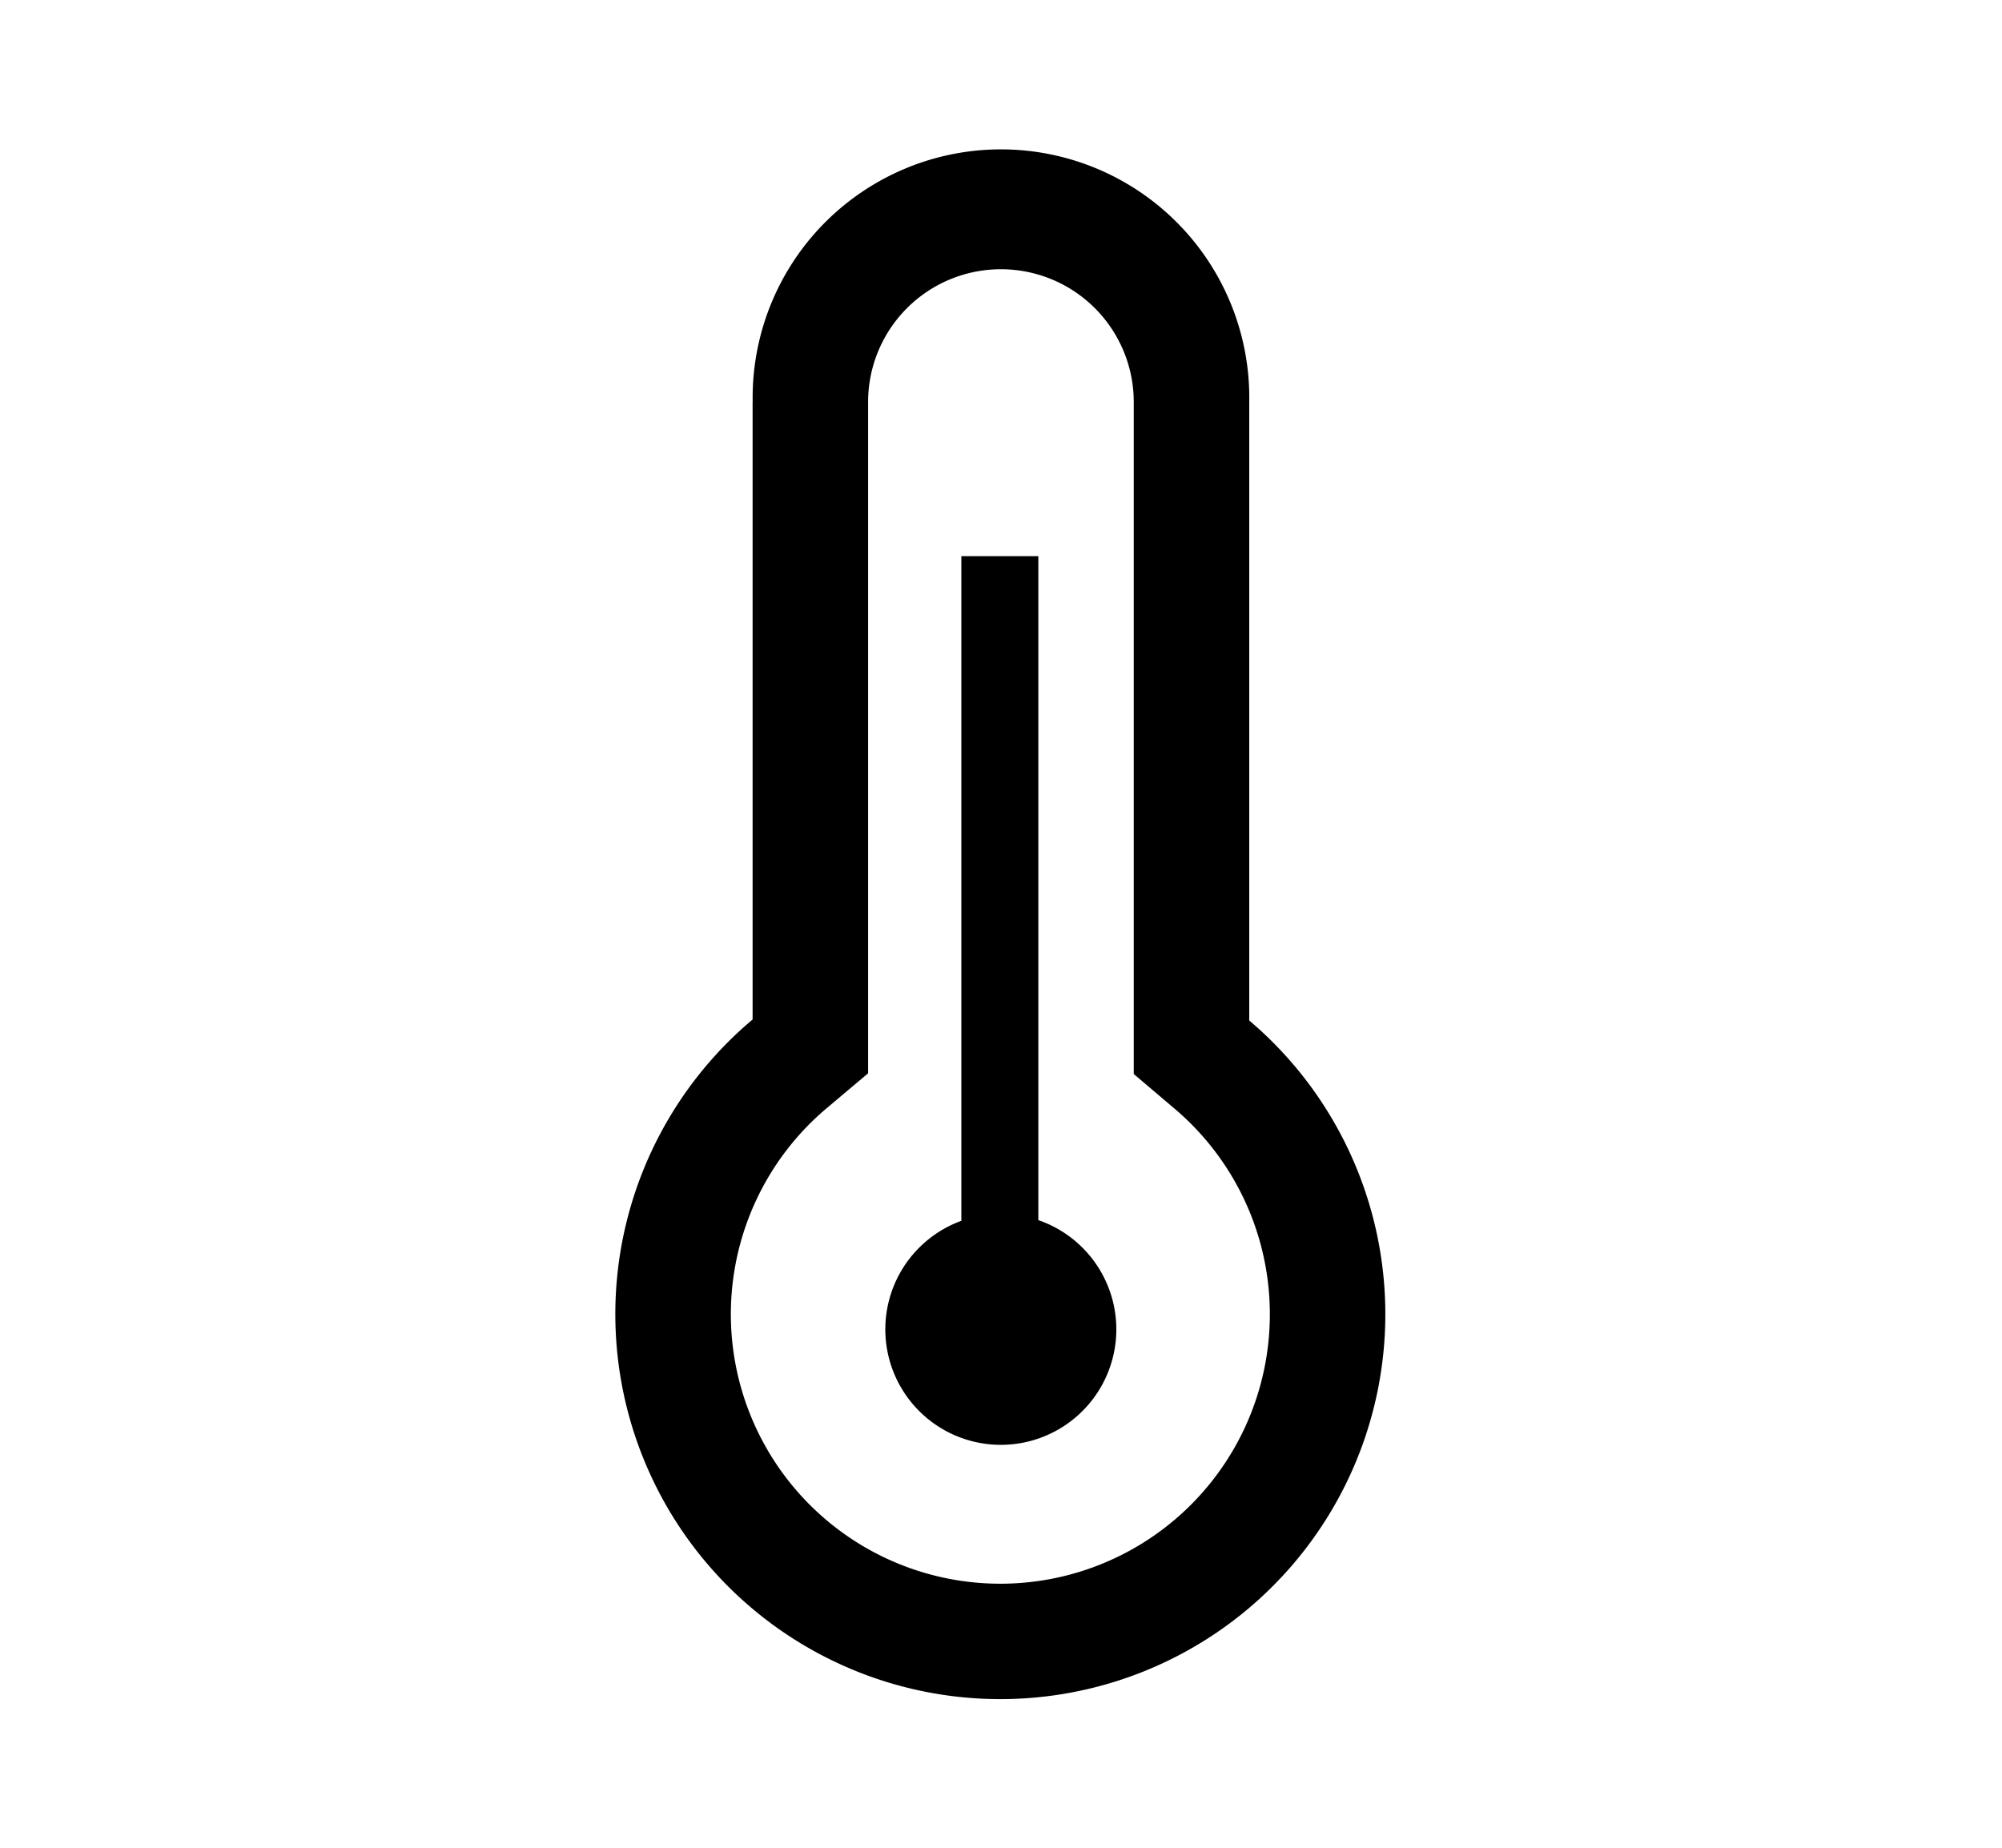 <svg xmlns="http://www.w3.org/2000/svg" width="26" height="24" fill="currentColor" viewBox="0 0 26 24">
  <path fill-rule="evenodd" d="m11.275 13.94-.534.45a3.5 3.5 0 1 0 4.513.01l-.53-.45V5.222a1.725 1.725 0 0 0-3.45 0v8.718Zm-1.5-8.718a3.225 3.225 0 1 1 6.449 0v8.033a5 5 0 1 1-6.45-.013v-8.02Z" clip-rule="evenodd"/>
  <path fill-rule="evenodd" d="M13.485 15.85V7.224h-1v8.633a1.5 1.5 0 1 0 1-.009Z" clip-rule="evenodd"/>
</svg>
